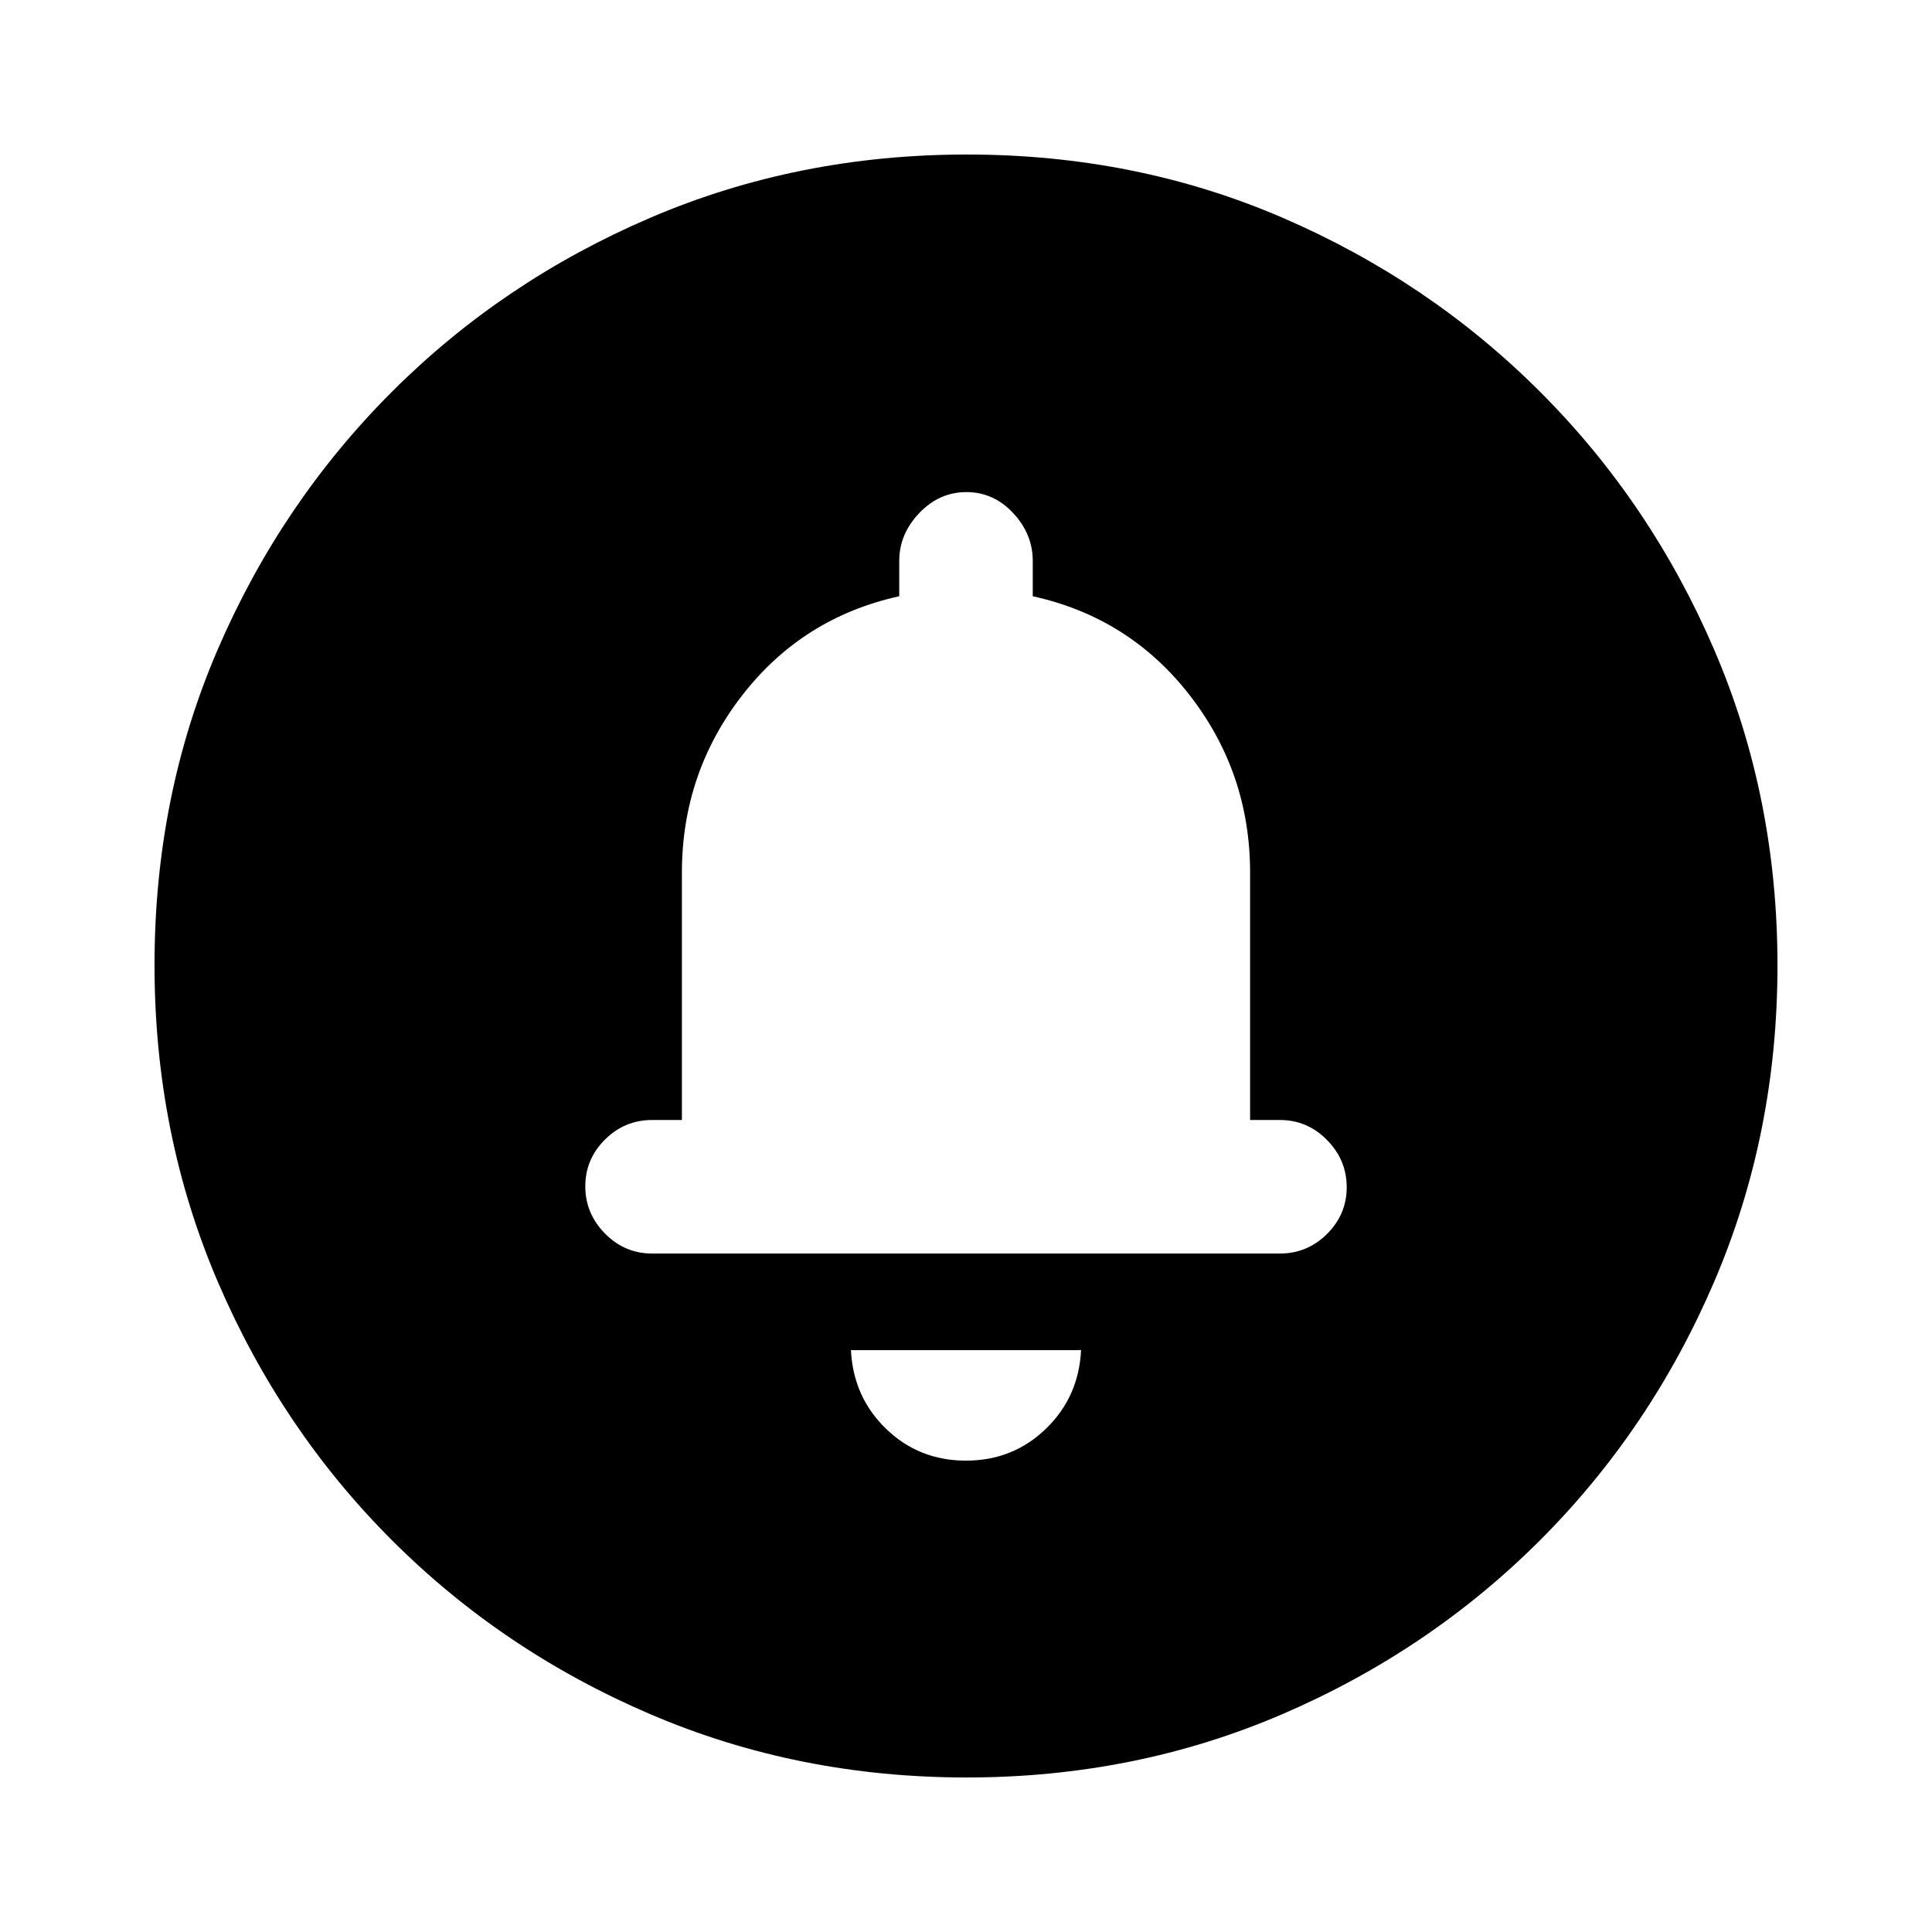 <svg xmlns="http://www.w3.org/2000/svg" height="20" viewBox="0 -960 960 960" width="20"><path d="M479.97-234.22q23.33 0 39.7-15.8 16.37-15.81 17.5-39.11H422.83q1.13 23.3 17.46 39.11 16.34 15.8 39.68 15.8Zm.03-169.26Zm.28 326.7q-83.8 0-157.19-31.46-73.38-31.46-128.38-86.47-55.01-55-86.47-128.34T76.78-480.46q0-84.06 31.46-156.95 31.46-72.88 86.47-127.88 55-55.01 128.34-86.47t157.41-31.46q84.06 0 156.95 31.46 72.88 31.46 127.88 86.47 55.01 55 86.47 128.11 31.46 73.11 31.46 156.9 0 83.8-31.46 157.19-31.46 73.38-86.47 128.38-55 55.01-128.11 86.47-73.11 31.46-156.9 31.46ZM324-337.13h312q13.6 0 23.39-9.72 9.78-9.73 9.78-23.24 0-13.52-9.78-23.45-9.79-9.94-23.39-9.94h-14.83V-526.3q0-49.58-30-88.23-30-38.64-78-49.2v-17.57q0-13.31-9.72-23.74-9.72-10.44-23.24-10.44-13.51 0-23.45 10.44-9.93 10.43-9.93 23.74v17.57q-48 10.56-78 49.2-30 38.65-30 88.23v122.82H324q-13.6 0-23.39 9.73-9.78 9.72-9.78 23.24 0 13.51 9.78 23.44 9.79 9.94 23.39 9.94Z"/></svg>